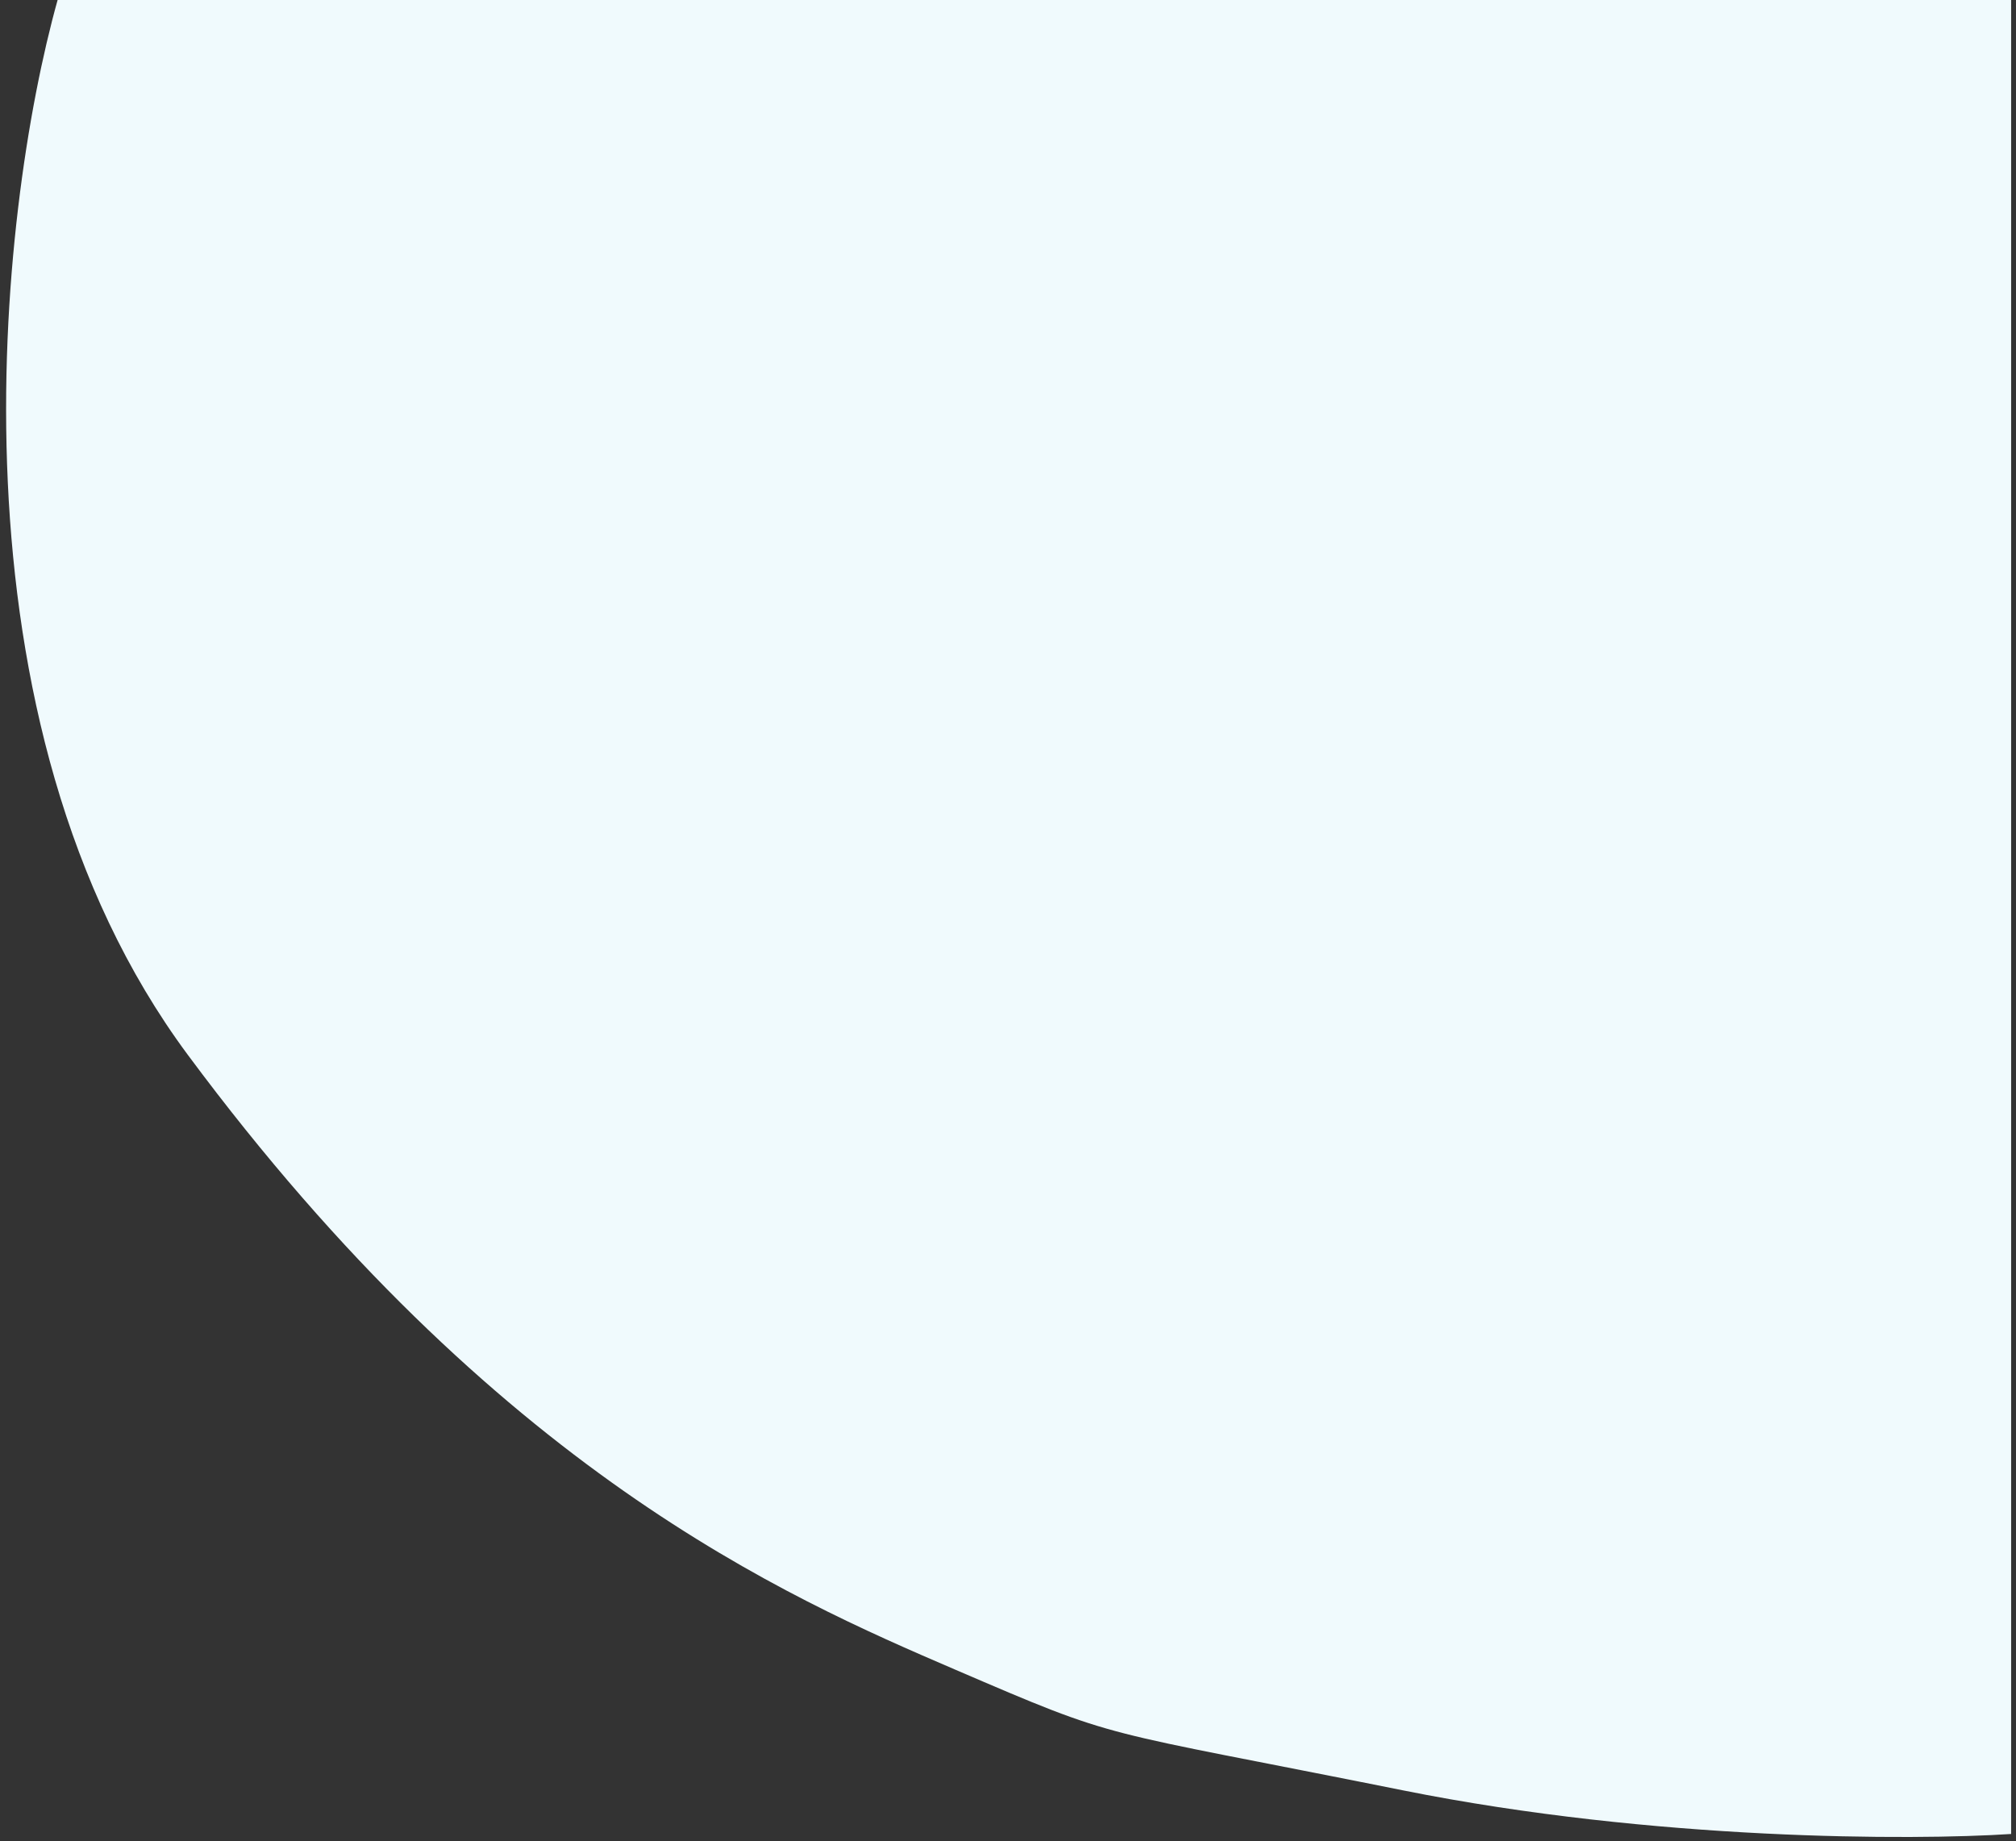 <svg width="173" height="158" viewBox="0 0 173 158" fill="none" xmlns="http://www.w3.org/2000/svg">
<rect x="0" y="0" width="173" height="158" fill="#333333" stroke="none"/>
<path d="M16.12 90.525C-5.073 61.956 -0.161 18.271 4.944 0H172.582V157.381C164.165 157.935 141.952 157.962 120.428 153.644C93.523 148.245 96.421 149.491 81.933 143.262C67.446 137.033 42.611 126.237 16.12 90.525Z" fill="#F0FAFD"/>
</svg>
